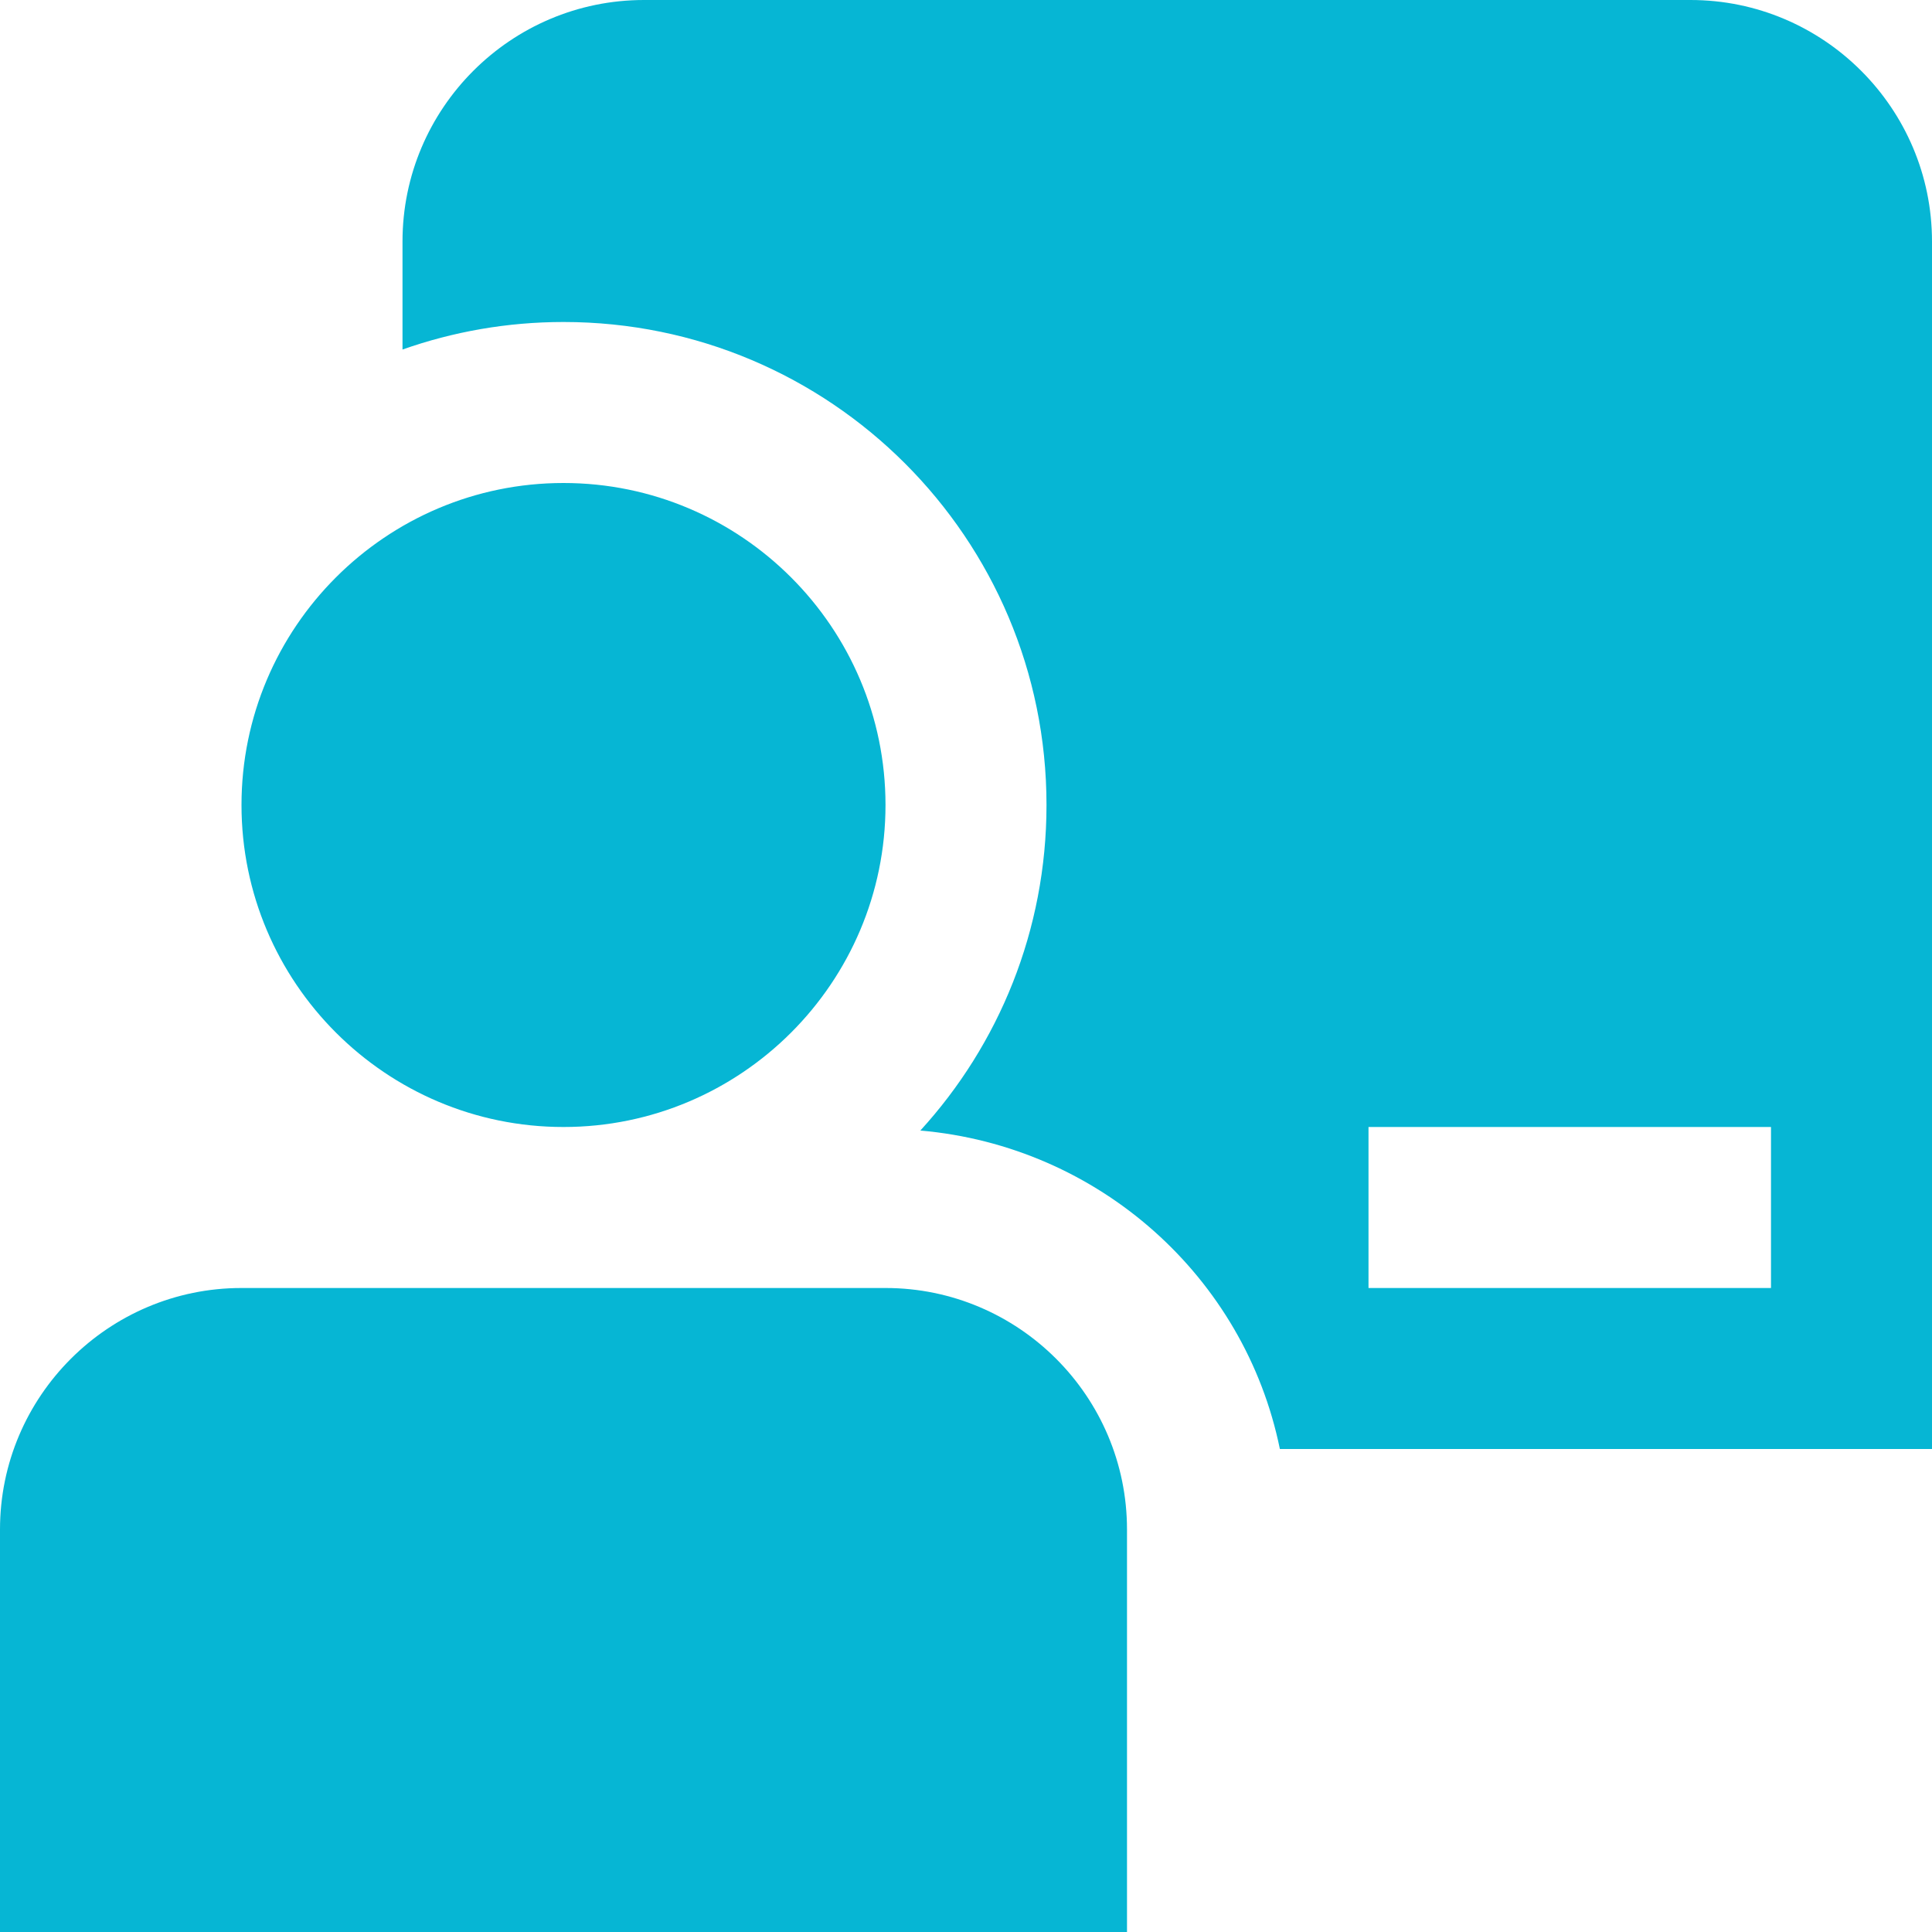 <svg width="512" height="512" viewBox="0 0 512 512" fill="none" xmlns="http://www.w3.org/2000/svg">
<path d="M298.667 405.333V512H0V405.333C0 370.048 28.715 341.333 64 341.333H234.667C269.952 341.333 298.667 370.048 298.667 405.333ZM149.333 298.667C196.395 298.667 234.667 260.395 234.667 213.333C234.667 166.272 196.395 128 149.333 128C102.272 128 64 166.272 64 213.333C64 260.395 102.272 298.667 149.333 298.667ZM512 64V384H339.179C329.877 338.368 291.2 303.723 243.904 299.605C264.683 276.843 277.333 246.571 277.333 213.333C277.333 142.635 220.032 85.333 149.333 85.333C134.379 85.333 120.021 87.915 106.667 92.629V64C106.667 28.715 135.381 0 170.667 0H448C483.285 0 512 28.715 512 64ZM469.333 298.667H362.667V341.333H469.333V298.667Z" fill="#06B6D4"/>
</svg>
